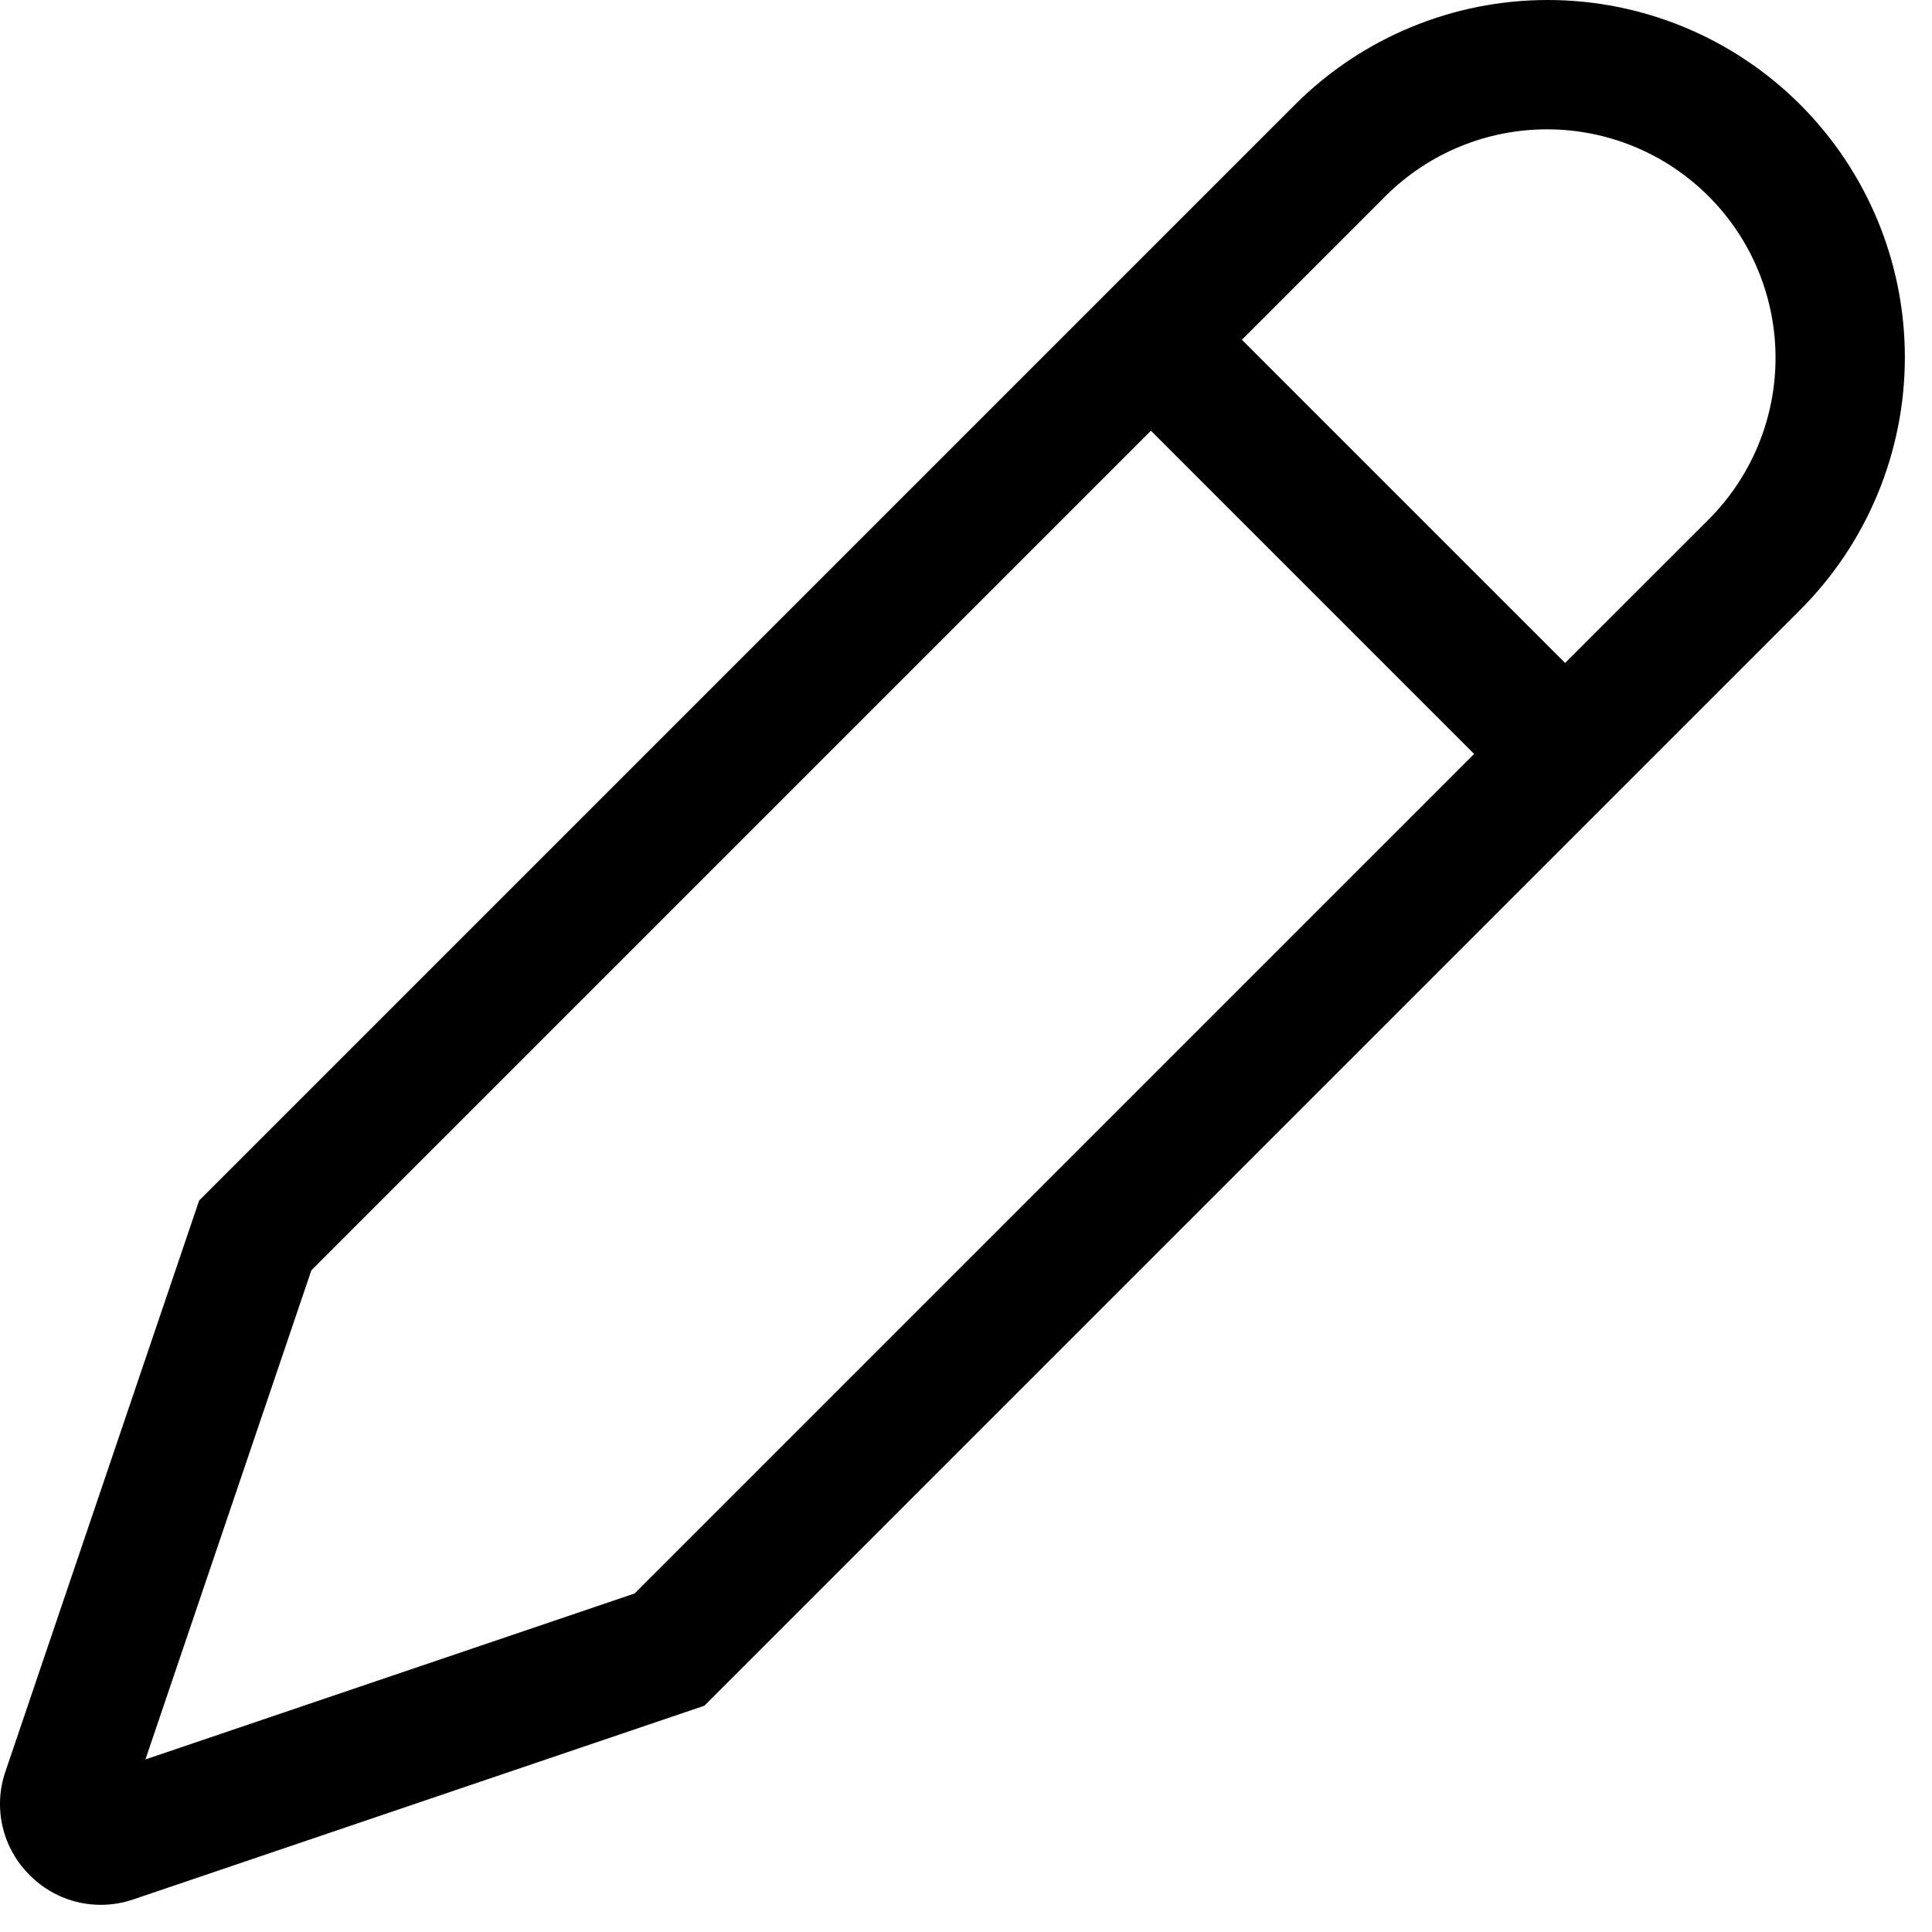 <svg width="65" height="65" viewBox="0 0 65 65" fill="none" xmlns="http://www.w3.org/2000/svg">
<path d="M0.994 63.081L1.006 63.093C1.318 63.407 1.689 63.657 2.098 63.828C2.507 63.998 2.945 64.086 3.389 64.086C3.761 64.086 4.132 64.025 4.484 63.904L23.698 57.387L60.567 20.517C62.821 18.263 64.087 15.206 64.087 12.019C64.087 8.831 62.821 5.774 60.566 3.52C58.312 1.266 55.255 -0 52.067 1.15351e-08C48.88 0 45.823 1.267 43.569 3.521L6.7 40.39L0.182 59.603C-0.023 60.2 -0.056 60.843 0.088 61.459C0.231 62.074 0.545 62.636 0.994 63.081ZM46.63 6.582C48.075 5.149 50.027 4.347 52.062 4.351C54.096 4.355 56.046 5.165 57.484 6.603C58.923 8.041 59.732 9.991 59.736 12.025C59.74 14.06 58.938 16.013 57.505 17.457L52.656 22.305L41.782 11.431L46.63 6.582ZM10.476 42.737L38.721 14.492L49.595 25.366L21.35 53.611L4.893 59.194L10.476 42.737Z" fill="black"/>
</svg>

